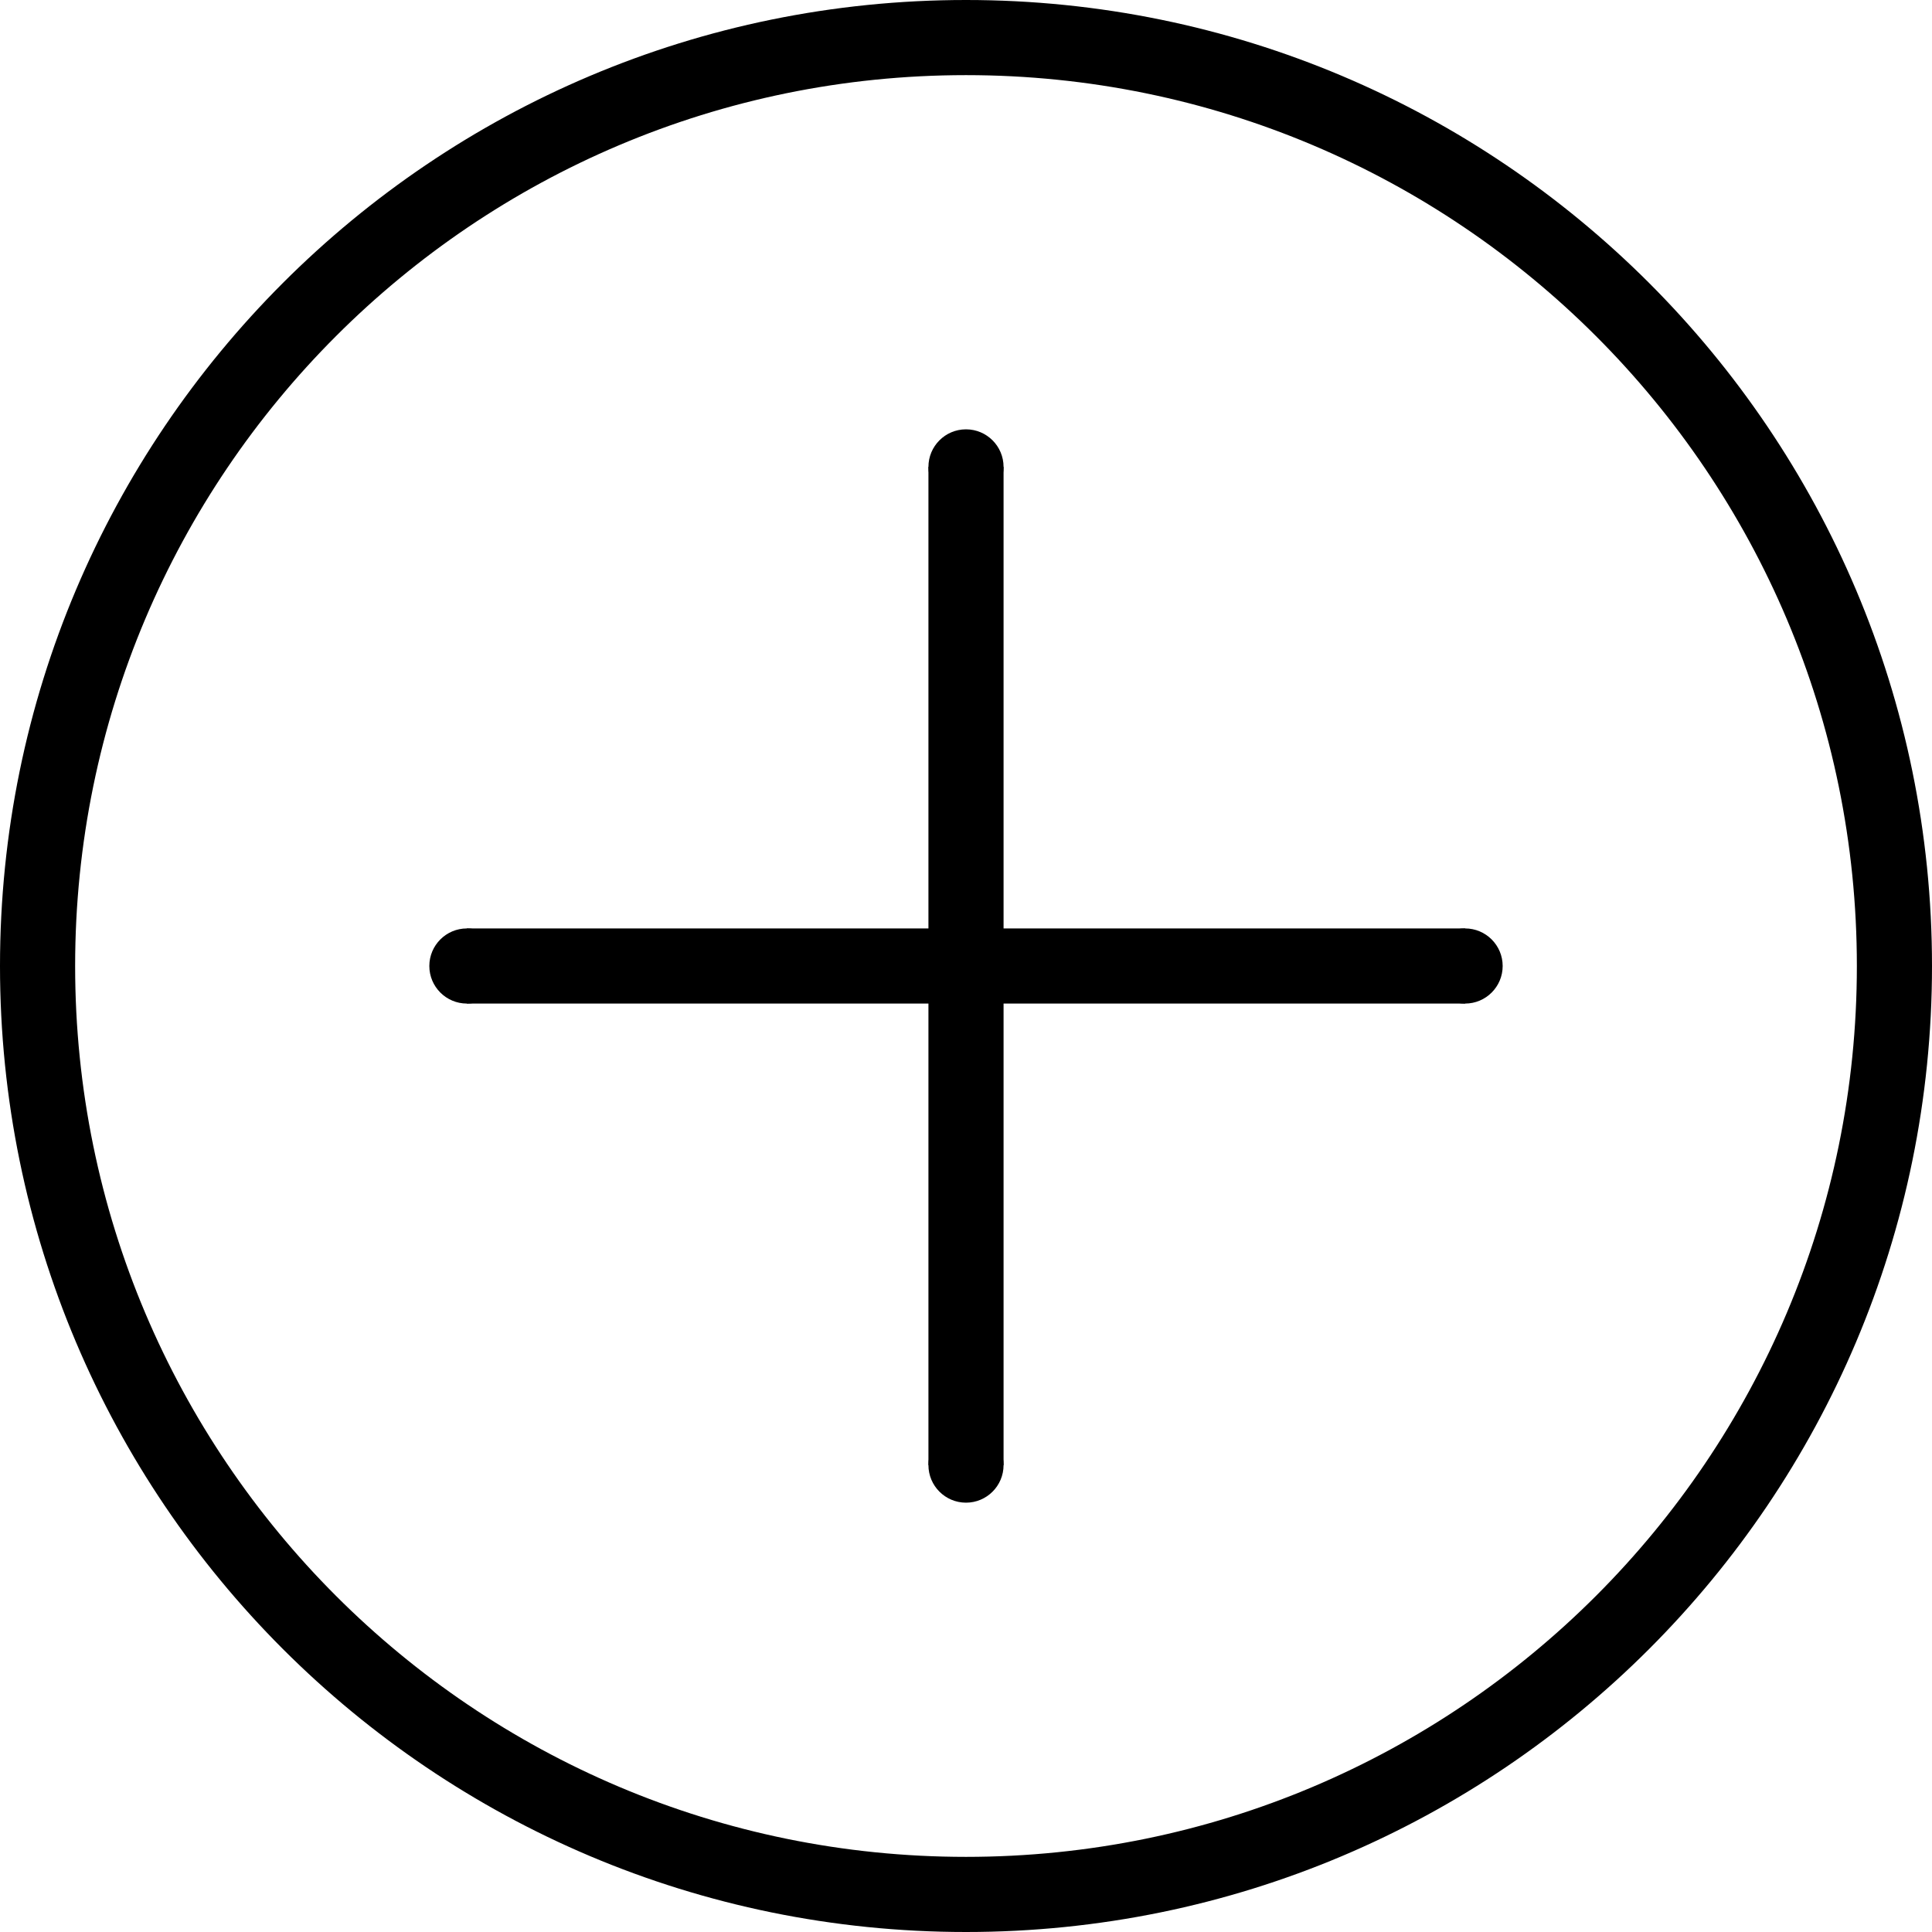 <svg width="90" height="90" viewBox="0 0 90 90" xmlns="http://www.w3.org/2000/svg"><title>plus</title><g fill="#000" fill-rule="evenodd"><path d="M45 0C20.147 0 0 20.147 0 45s20.147 45 45 45 45-20.147 45-45S69.853 0 45 0zm0 86.5C22.08 86.5 3.5 67.92 3.5 45S22.08 3.5 45 3.5 86.5 22.08 86.5 45 67.92 86.5 45 86.5z"/><g transform="translate(20 43)"><path d="M48.25 3.75H1.75V.25h46.5v3.5z"/><circle cx="48.25" cy="2" r="1.75"/><circle cx="1.75" cy="2" r="1.75"/></g><g transform="translate(43 20)"><path d="M.25 48.25V1.75h3.5v46.5H.25z"/><circle cx="2" cy="48.25" r="1.75"/><circle cx="2" cy="1.75" r="1.75"/></g></g></svg>